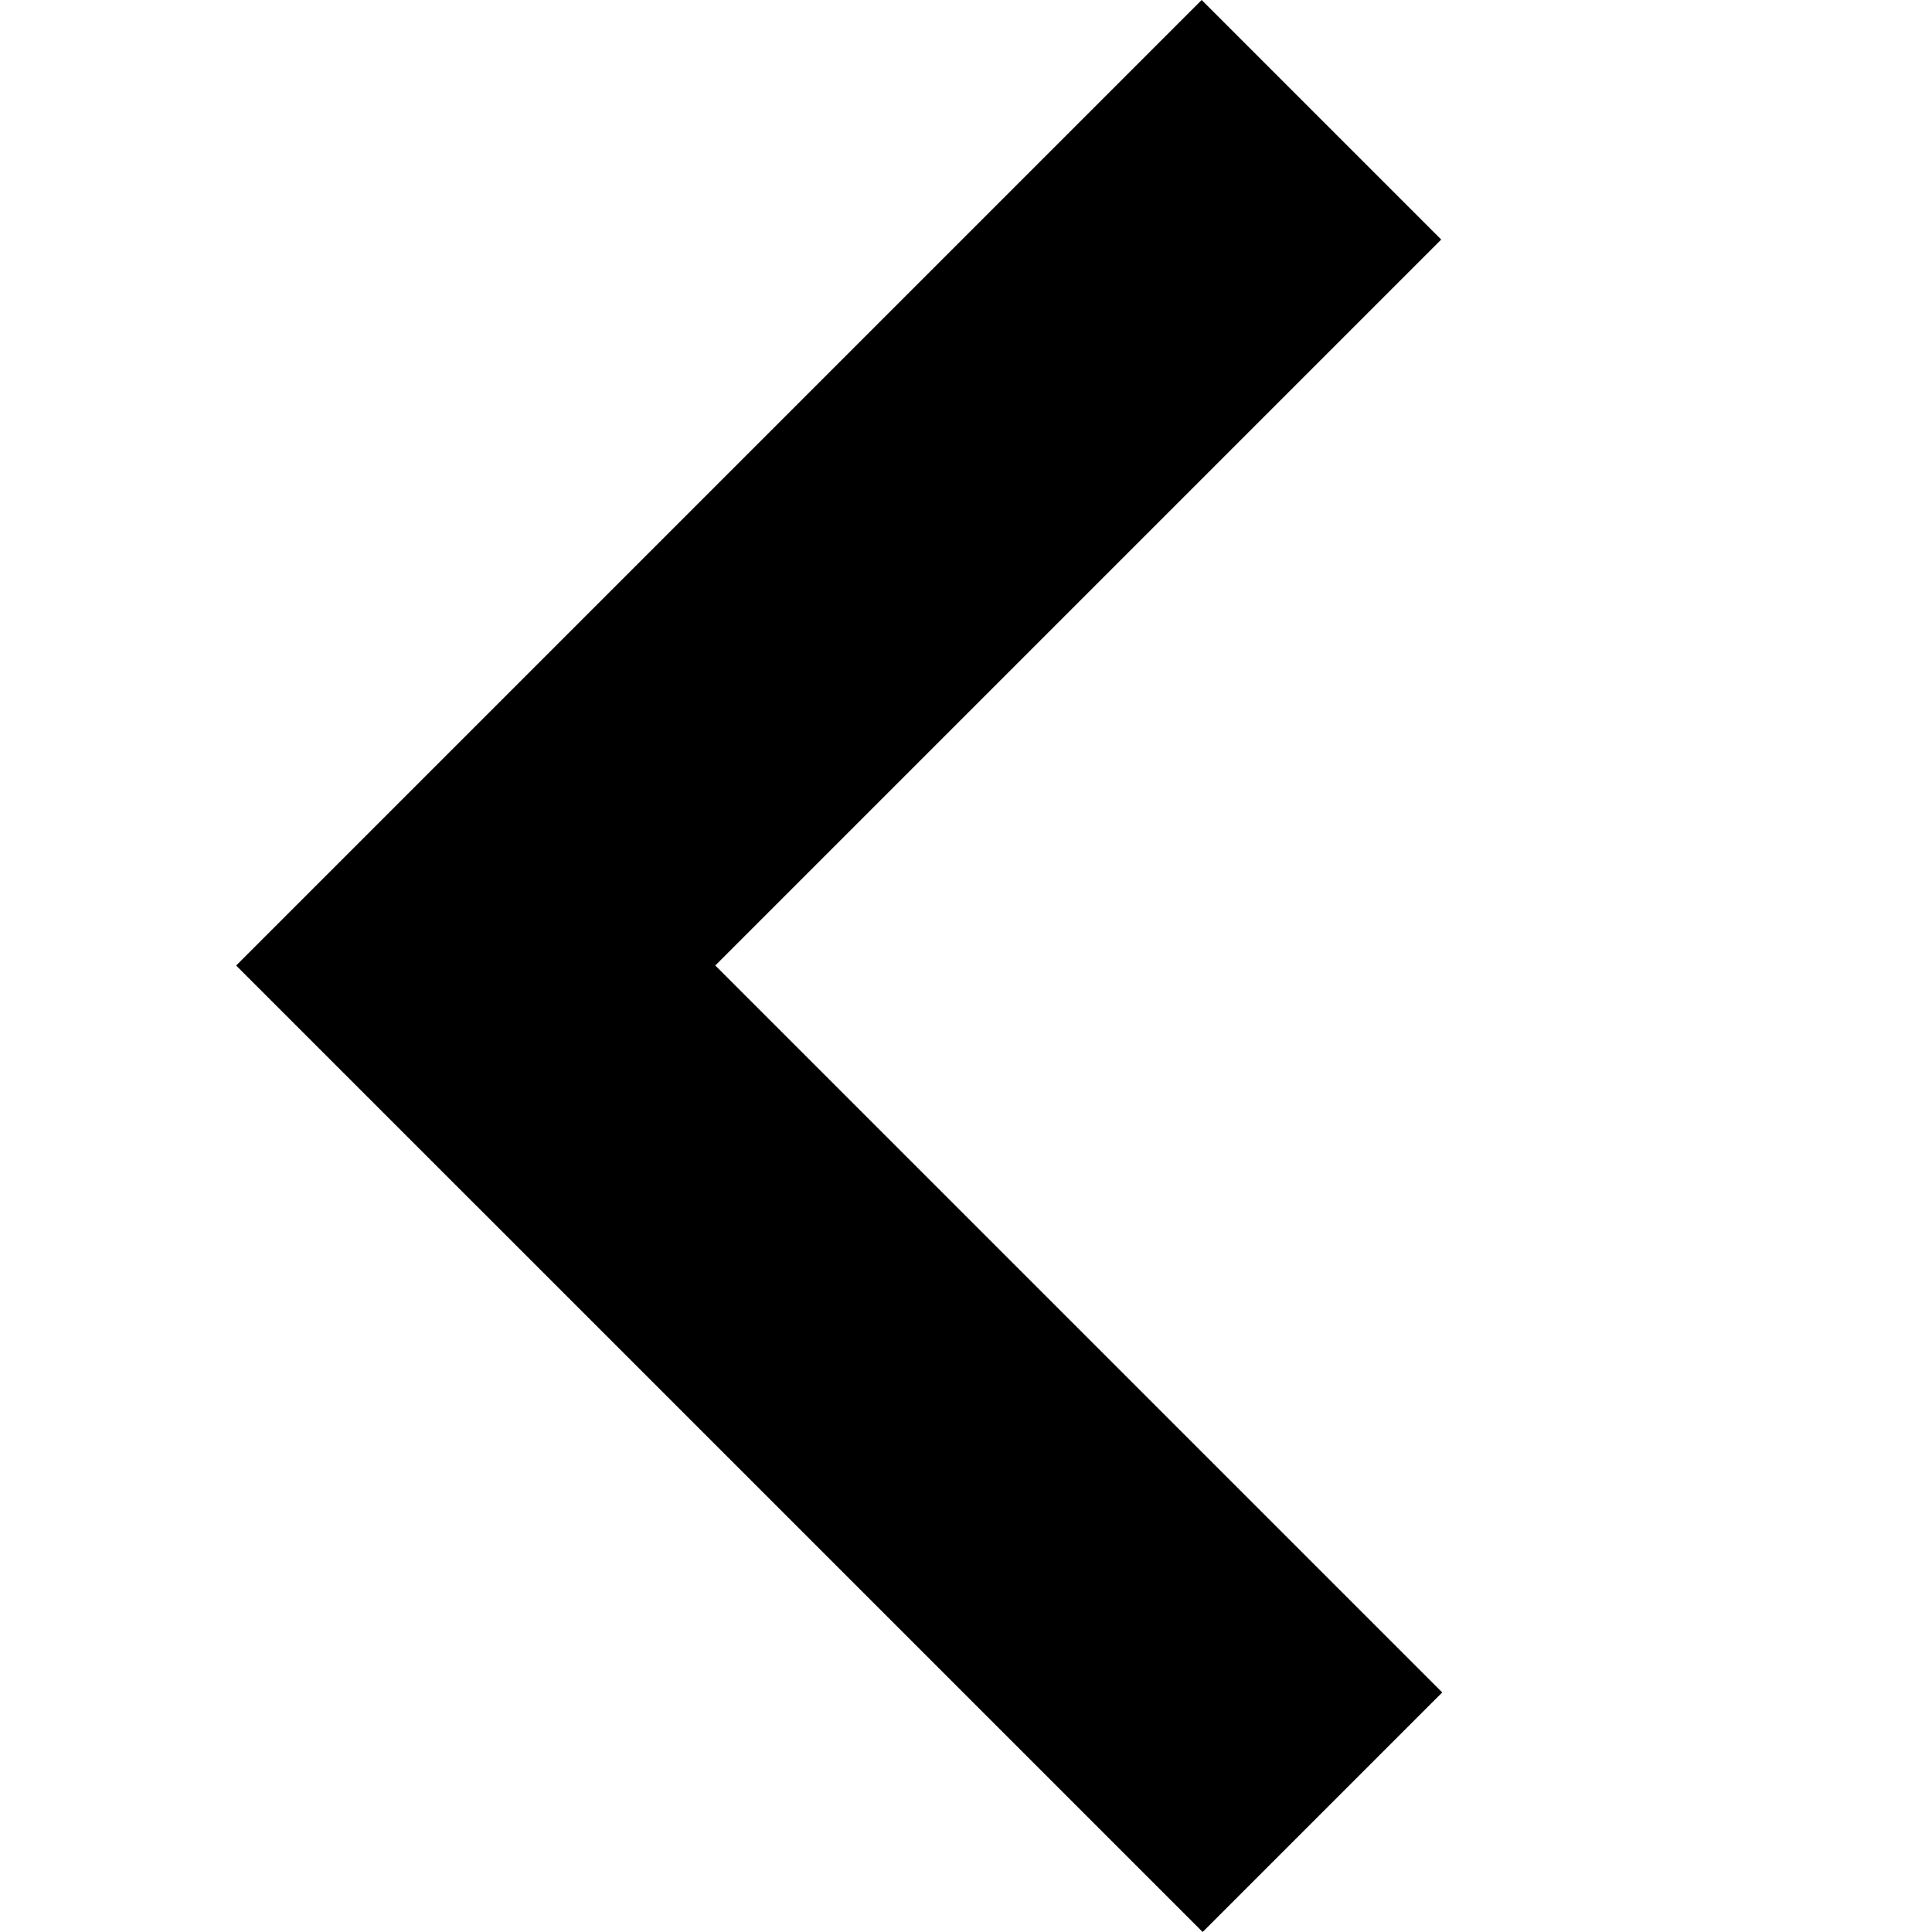 <?xml version="1.0" encoding="UTF-8" standalone="no"?>
<svg
   xmlns:dc="http://purl.org/dc/elements/1.1/"
   xmlns:cc="http://creativecommons.org/ns#"
   xmlns:rdf="http://www.w3.org/1999/02/22-rdf-syntax-ns#"
   xmlns:svg="http://www.w3.org/2000/svg"
   xmlns="http://www.w3.org/2000/svg"
   xmlns:sodipodi="http://sodipodi.sourceforge.net/DTD/sodipodi-0.dtd"
   xmlns:inkscape="http://www.inkscape.org/namespaces/inkscape"
   inkscape:version="1.0 (4035a4fb49, 2020-05-01)"
   id="gz-svg-extend-left"
   version="1.1"
   viewBox="0 0 540 540"
   height="540"
   width="540"
   sodipodi:docname="extend-left.svg">
  <defs
     id="defs12591" />
  <sodipodi:namedview
     inkscape:object-nodes="false"
     inkscape:snap-bbox="true"
     inkscape:showpageshadow="false"
     units="px"
     showgrid="false"
     inkscape:document-rotation="0"
     inkscape:current-layer="gz-svg-extend-left"
     inkscape:document-units="px"
     inkscape:cy="309.86629"
     inkscape:cx="363.99688"
     inkscape:zoom="0.47103918"
     inkscape:pageshadow="2"
     inkscape:pageopacity="0.0"
     borderopacity="1.0"
     bordercolor="#666666"
     pagecolor="#ffffff"
     id="base"
     inkscape:bbox-nodes="true"
     inkscape:bbox-paths="true"
     inkscape:snap-page="true"
     inkscape:window-width="1904"
     inkscape:window-height="1048"
     inkscape:window-x="1928"
     inkscape:window-y="24"
     inkscape:window-maximized="0" />
  <path
     style="fill:currentcolor"
     id="extend-left"
     d="M 66,269.868 335.868,-2.0528755e-5 402.826,66.958 199.922,269.862 403.103,473.042 336.145,540 132.964,336.82 l -0.006,0.006 z" />
</svg>
